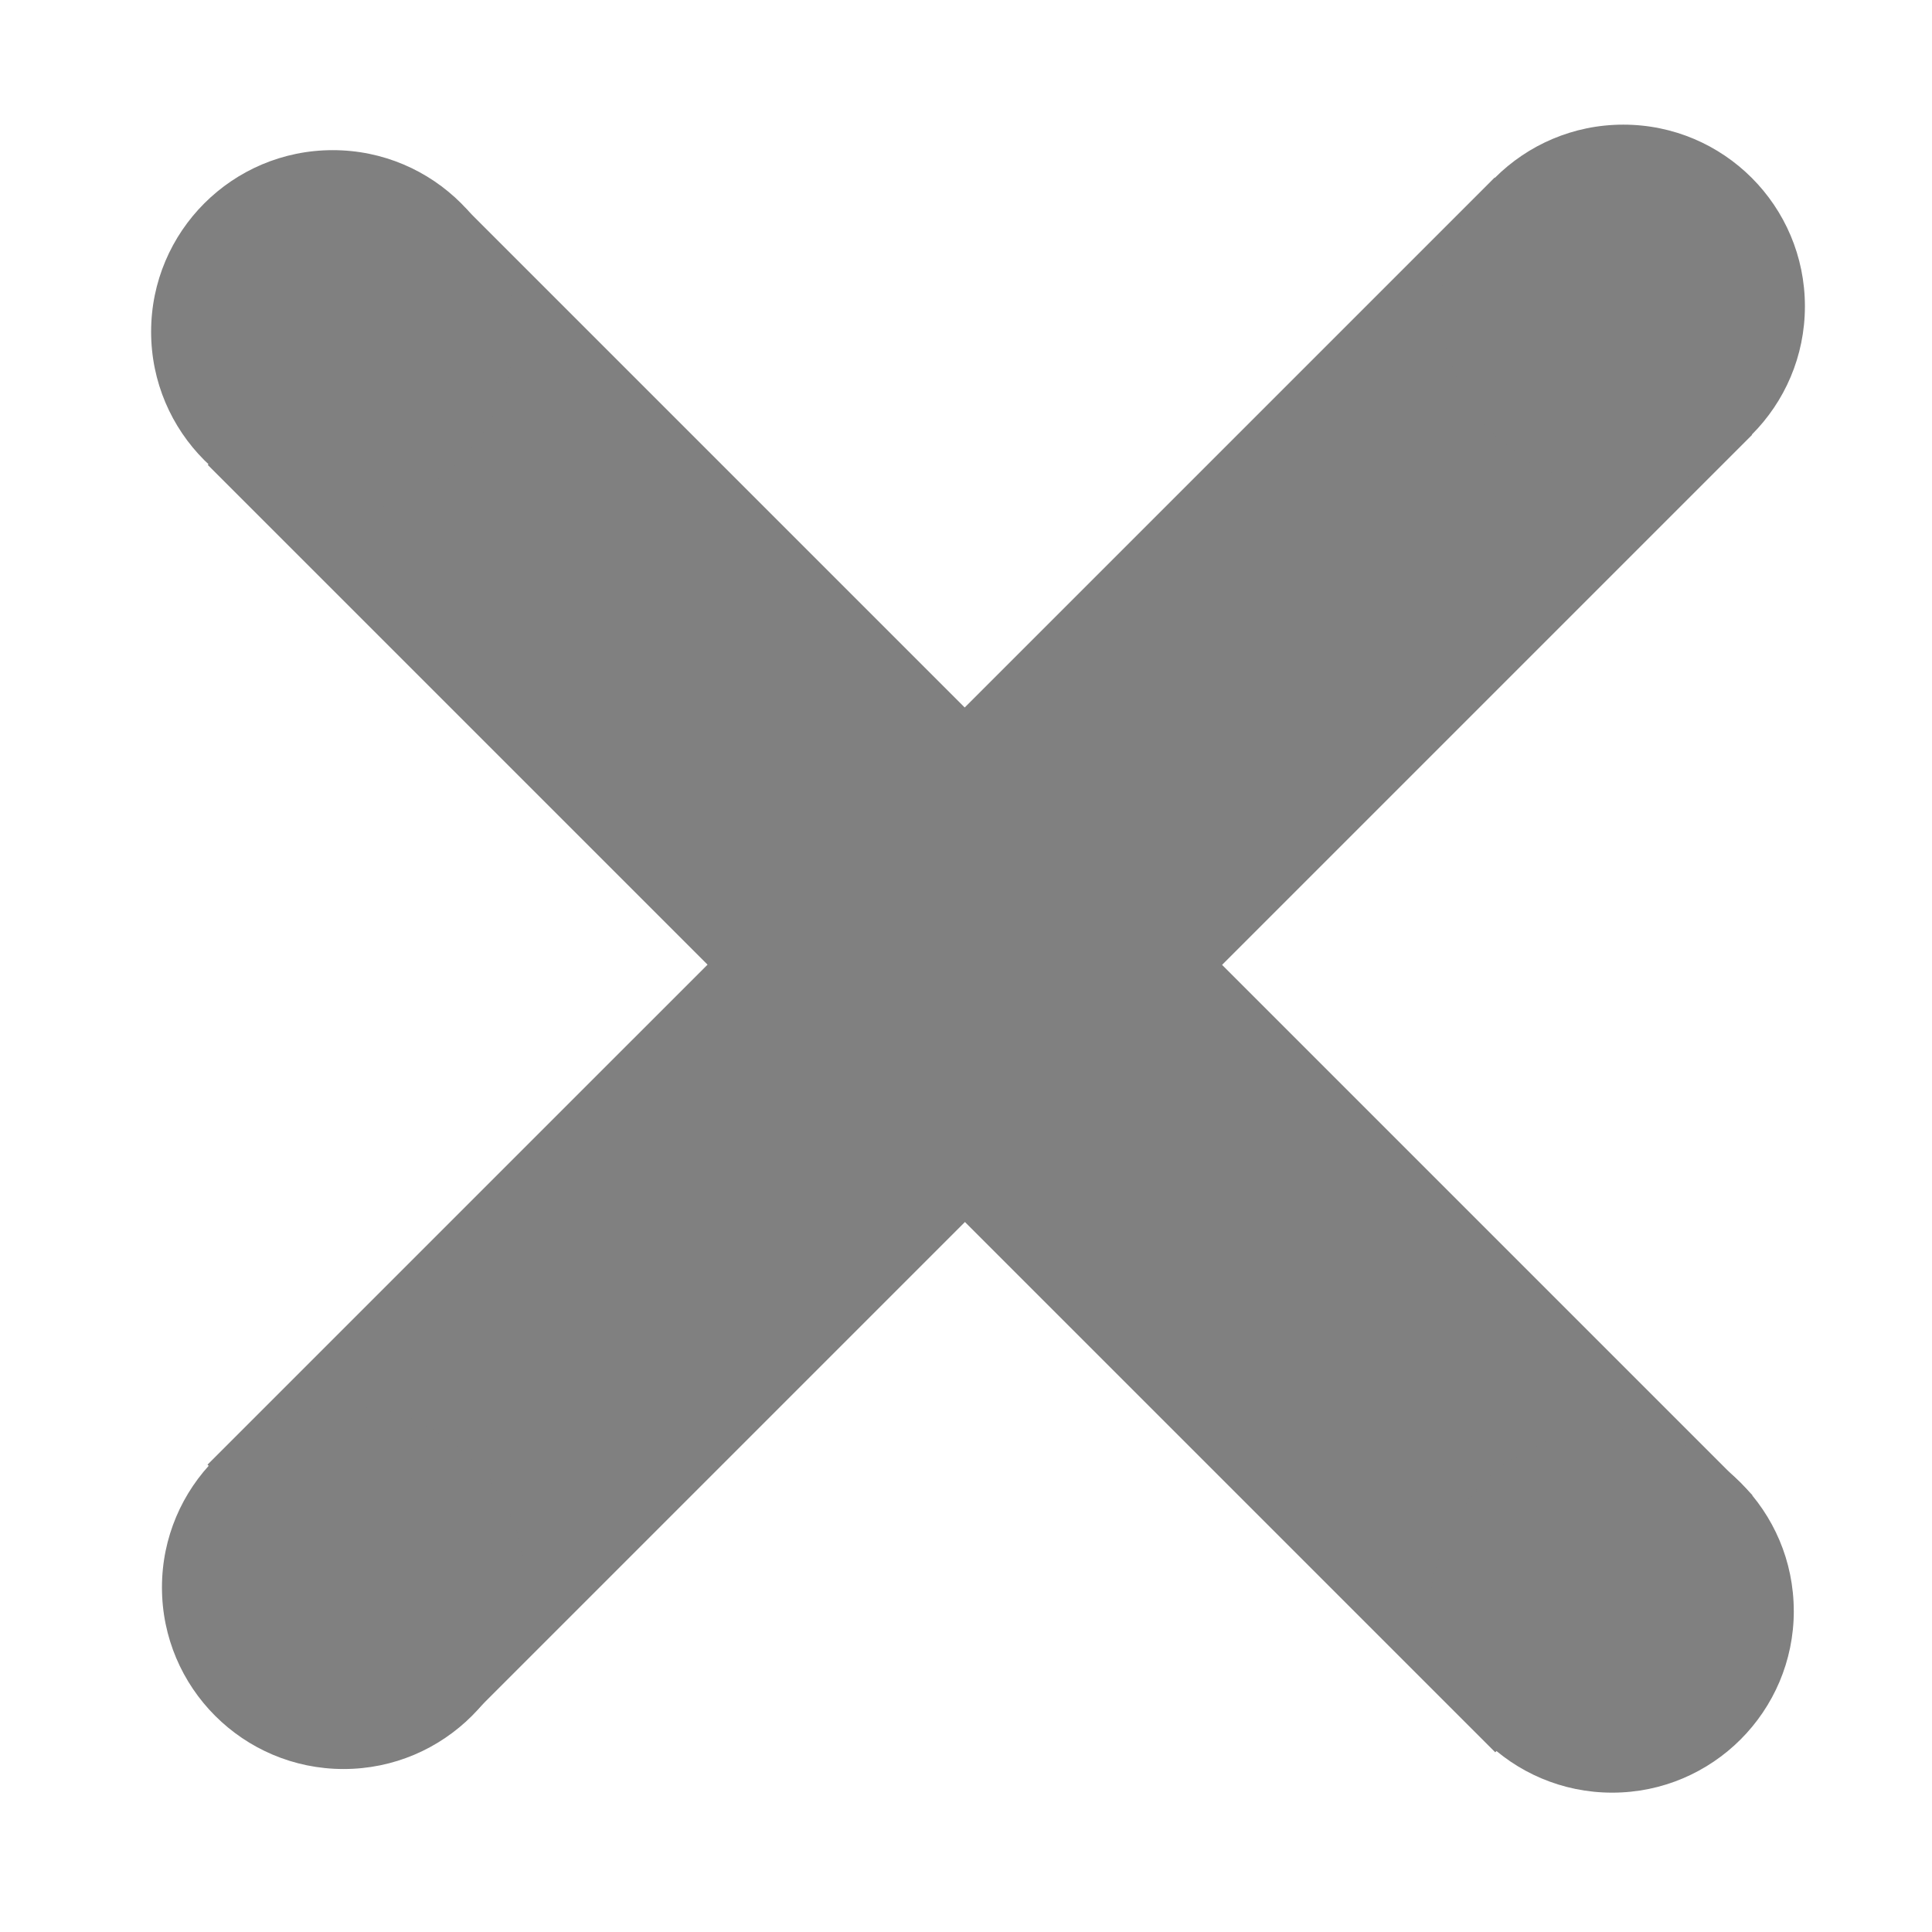 <!--Created with Inkscape (http://www.inkscape.org/)--><svg xmlns="http://www.w3.org/2000/svg" width="64" height="64"><g fill="gray"><path d="M49.514 5.88l8.526 8.525-42.64 42.64-8.526-8.526z"/><path d="M15.4 6.88l42.65 42.65-8.518 8.517L6.882 15.4z"/><path d="M17.04 10.99c0 3.323-2.694 6.017-6.017 6.017-3.323 0-6.017-2.694-6.017-6.017 0-3.323 2.694-6.016 6.017-6.016 3.323 0 6.017 2.693 6.017 6.016zM59.79 10.146c0 3.323-2.693 6.017-6.016 6.017s-6.017-2.694-6.017-6.017c0-3.323 2.694-6.017 6.017-6.017 3.323 0 6.016 2.693 6.016 6.016zM59.422 53.367c0 3.323-2.694 6.017-6.017 6.017-3.323 0-6.016-2.694-6.016-6.017 0-3.323 2.692-6.017 6.015-6.017 3.323 0 6.017 2.694 6.017 6.017zM17.398 52.584c0 3.323-2.694 6.017-6.017 6.017-3.322 0-6.016-2.693-6.016-6.016s2.694-6.016 6.017-6.016c3.324 0 6.018 2.693 6.018 6.016z"/></g></svg>